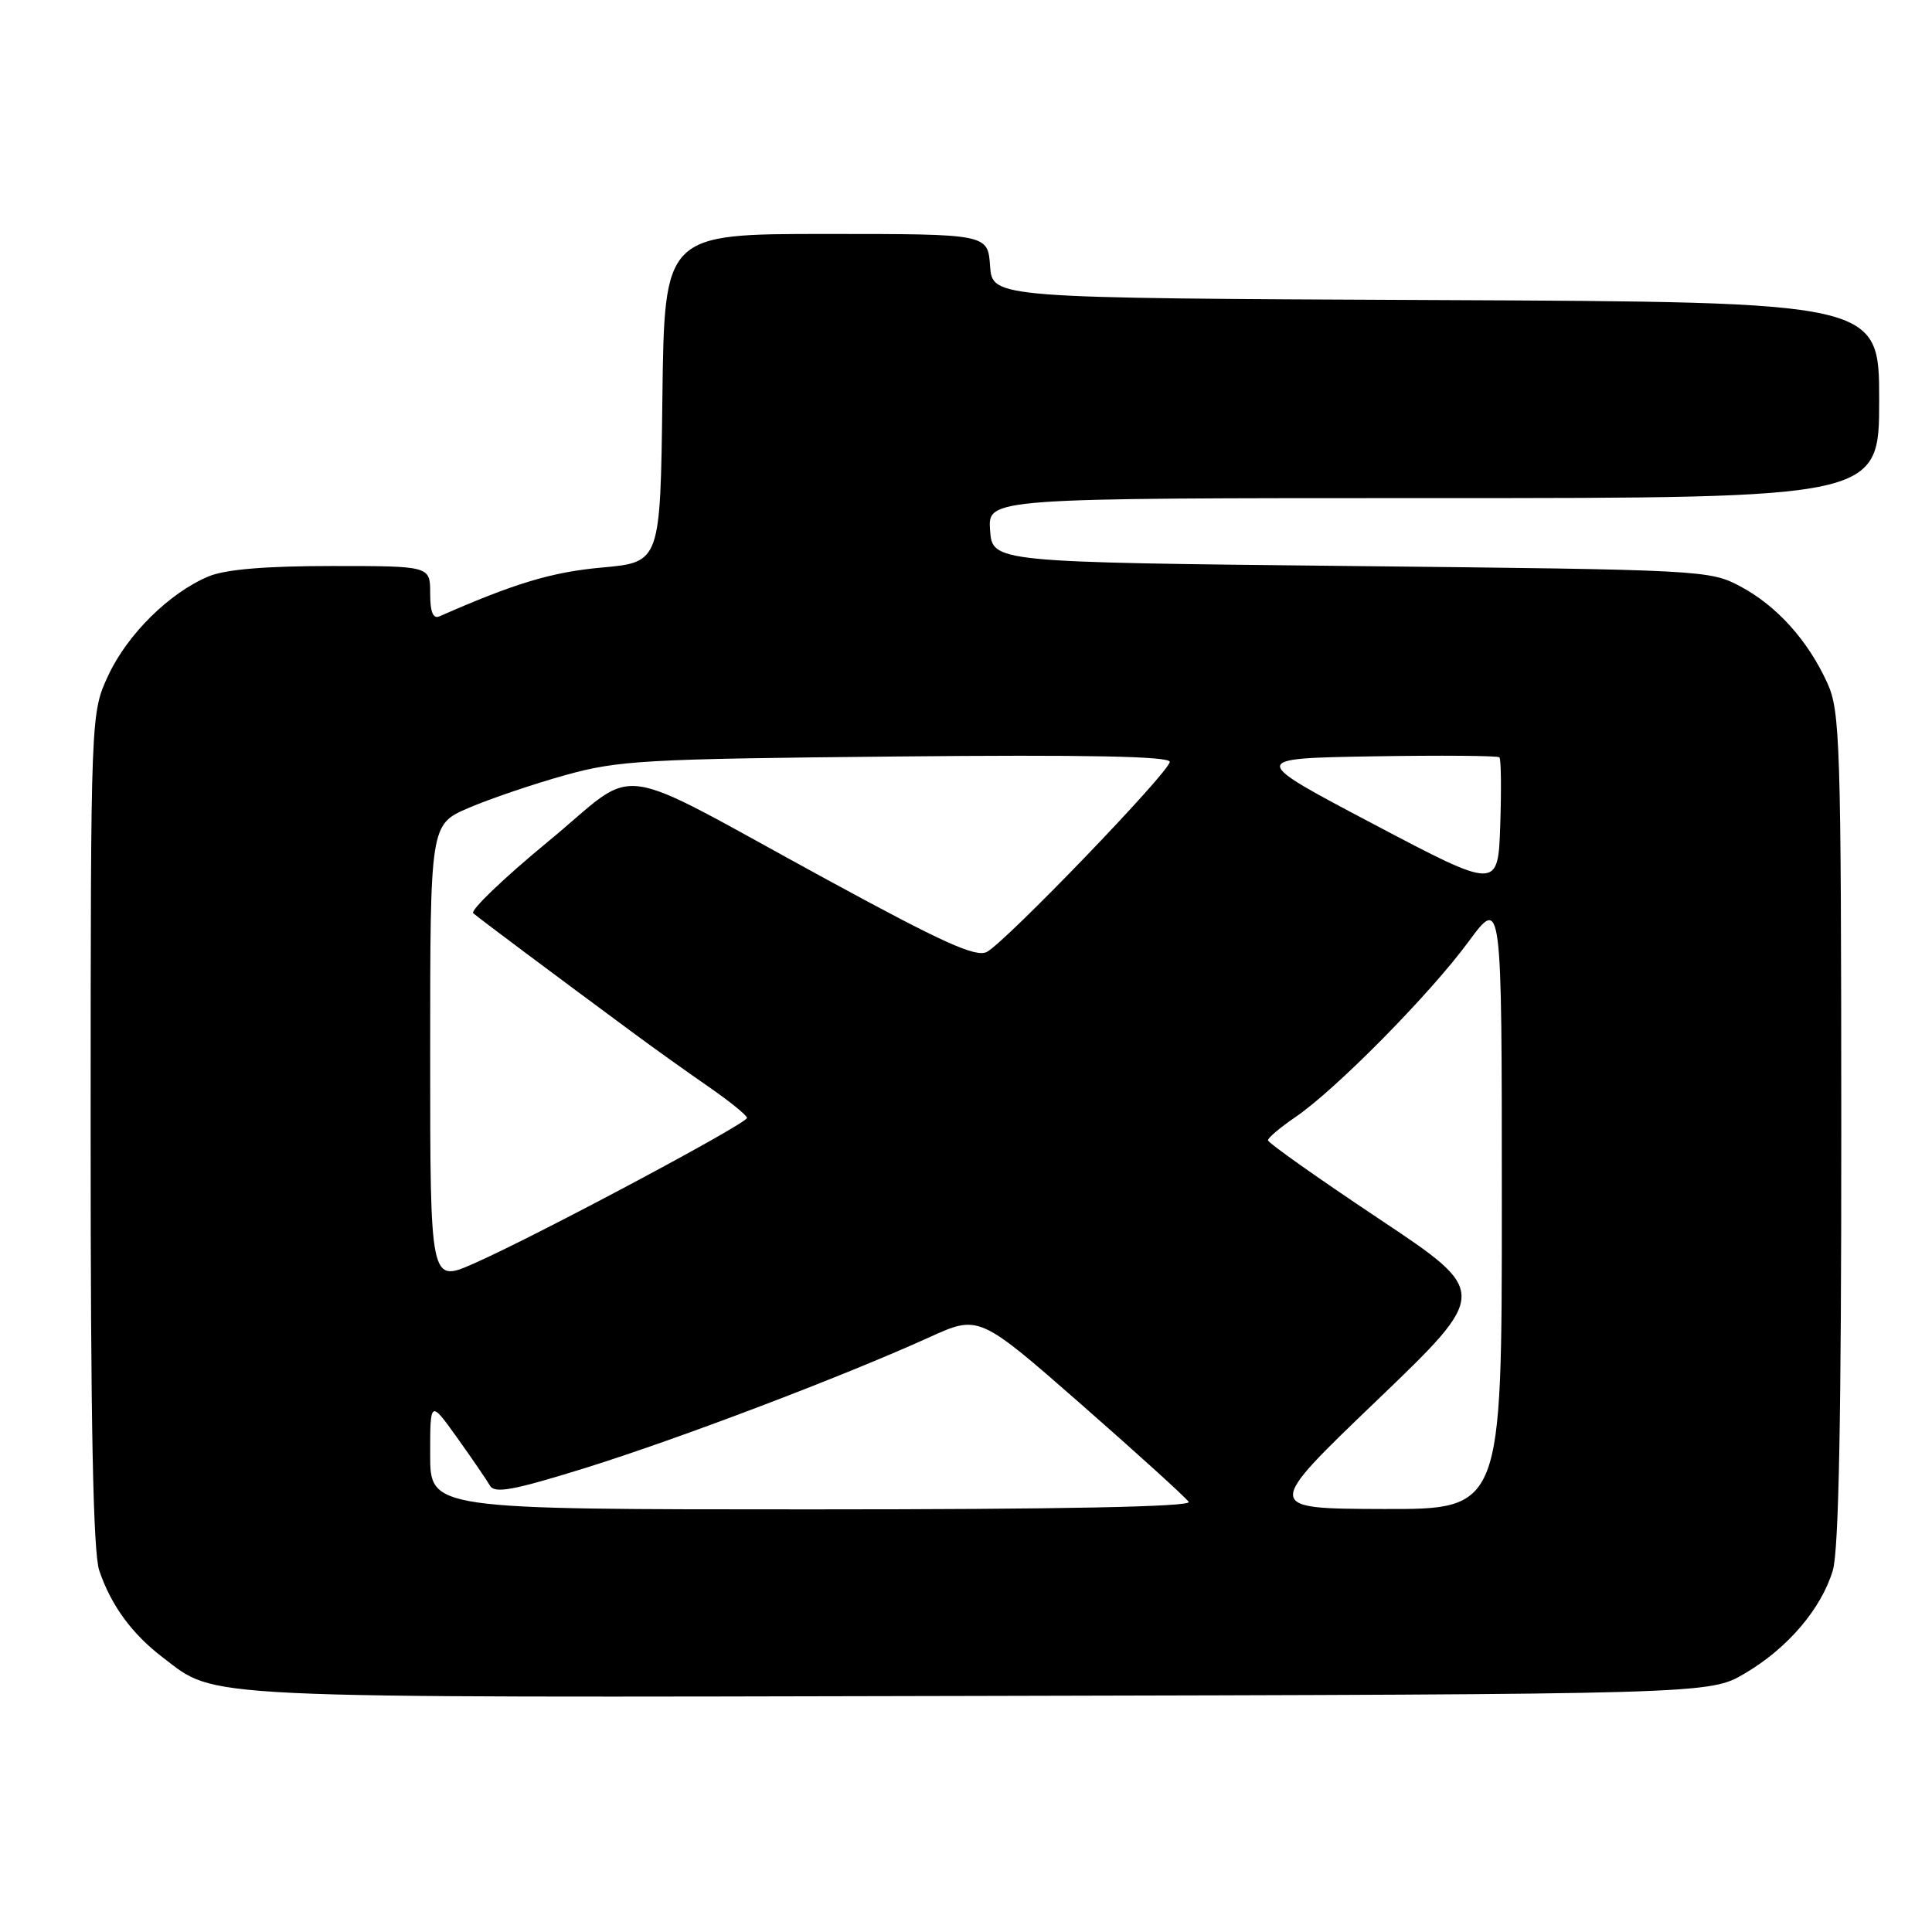<?xml version="1.0" encoding="UTF-8" standalone="no"?>
<!DOCTYPE svg PUBLIC "-//W3C//DTD SVG 1.1//EN" "http://www.w3.org/Graphics/SVG/1.1/DTD/svg11.dtd" >
<svg xmlns="http://www.w3.org/2000/svg" xmlns:xlink="http://www.w3.org/1999/xlink" version="1.1" viewBox="0 0 256 256">
 <g >
 <path fill="currentColor"
d=" M 231.18 221.75 C 236.87 218.41 241.33 213.18 242.86 208.08 C 243.65 205.42 243.99 187.67 243.98 149.38 C 243.96 98.43 243.83 94.21 242.13 90.50 C 239.57 84.87 235.44 80.28 230.62 77.71 C 226.58 75.54 225.59 75.49 179.00 75.00 C 131.50 74.50 131.50 74.50 131.19 70.25 C 130.89 66.00 130.89 66.00 189.94 66.00 C 249.00 66.00 249.00 66.00 249.00 53.01 C 249.00 40.02 249.00 40.02 190.25 39.76 C 131.50 39.50 131.50 39.50 131.19 35.25 C 130.89 31.00 130.89 31.00 109.46 31.00 C 88.04 31.00 88.04 31.00 87.77 52.75 C 87.50 74.50 87.50 74.50 79.77 75.20 C 73.12 75.80 68.20 77.28 58.25 81.66 C 57.38 82.05 57.00 81.12 57.00 78.61 C 57.00 75.00 57.00 75.00 43.97 75.00 C 35.17 75.00 29.87 75.45 27.65 76.37 C 22.46 78.54 16.89 84.04 14.35 89.49 C 12.02 94.50 12.02 94.50 12.01 149.60 C 12.00 188.60 12.34 205.69 13.15 208.10 C 14.72 212.73 17.48 216.50 21.57 219.62 C 28.81 225.14 24.72 224.95 129.50 224.72 C 226.50 224.50 226.50 224.50 231.18 221.75 Z  M 57.00 192.75 C 57.00 185.51 57.00 185.51 60.57 190.50 C 62.54 193.25 64.49 196.11 64.92 196.85 C 65.54 197.94 68.01 197.48 77.60 194.50 C 89.97 190.64 111.69 182.39 123.11 177.21 C 129.71 174.21 129.71 174.21 143.31 186.12 C 150.78 192.67 157.17 198.47 157.51 199.01 C 157.91 199.66 140.59 200.00 107.56 200.00 C 57.00 200.00 57.00 200.00 57.00 192.75 Z  M 182.43 185.58 C 197.36 171.25 197.36 171.25 182.68 161.47 C 174.61 156.09 168.00 151.42 168.01 151.09 C 168.01 150.77 169.65 149.38 171.65 148.02 C 176.99 144.38 189.41 131.80 194.54 124.84 C 199.00 118.78 199.00 118.78 199.00 159.39 C 199.00 200.00 199.00 200.00 183.25 199.95 C 167.50 199.90 167.50 199.90 182.43 185.58 Z  M 57.00 139.61 C 57.00 109.25 57.00 109.25 62.08 107.06 C 64.87 105.86 70.60 103.91 74.83 102.73 C 81.90 100.75 85.35 100.56 118.75 100.24 C 143.91 99.99 155.00 100.21 155.00 100.95 C 155.00 102.24 133.33 124.75 130.77 126.13 C 129.32 126.90 124.98 124.94 109.72 116.63 C 80.28 100.60 85.08 101.26 72.59 111.54 C 66.73 116.37 62.28 120.64 62.71 121.01 C 63.44 121.65 73.18 128.94 84.16 137.05 C 86.73 138.95 91.10 142.07 93.89 144.00 C 96.68 145.93 98.97 147.78 98.98 148.13 C 99.00 148.87 70.99 163.81 62.75 167.44 C 57.00 169.97 57.00 169.97 57.00 139.61 Z  M 182.00 109.20 C 165.50 100.50 165.50 100.50 181.89 100.22 C 190.91 100.07 198.46 100.13 198.68 100.35 C 198.90 100.57 198.95 104.61 198.79 109.32 C 198.50 117.90 198.50 117.90 182.00 109.20 Z "/>
</g>
</svg>
